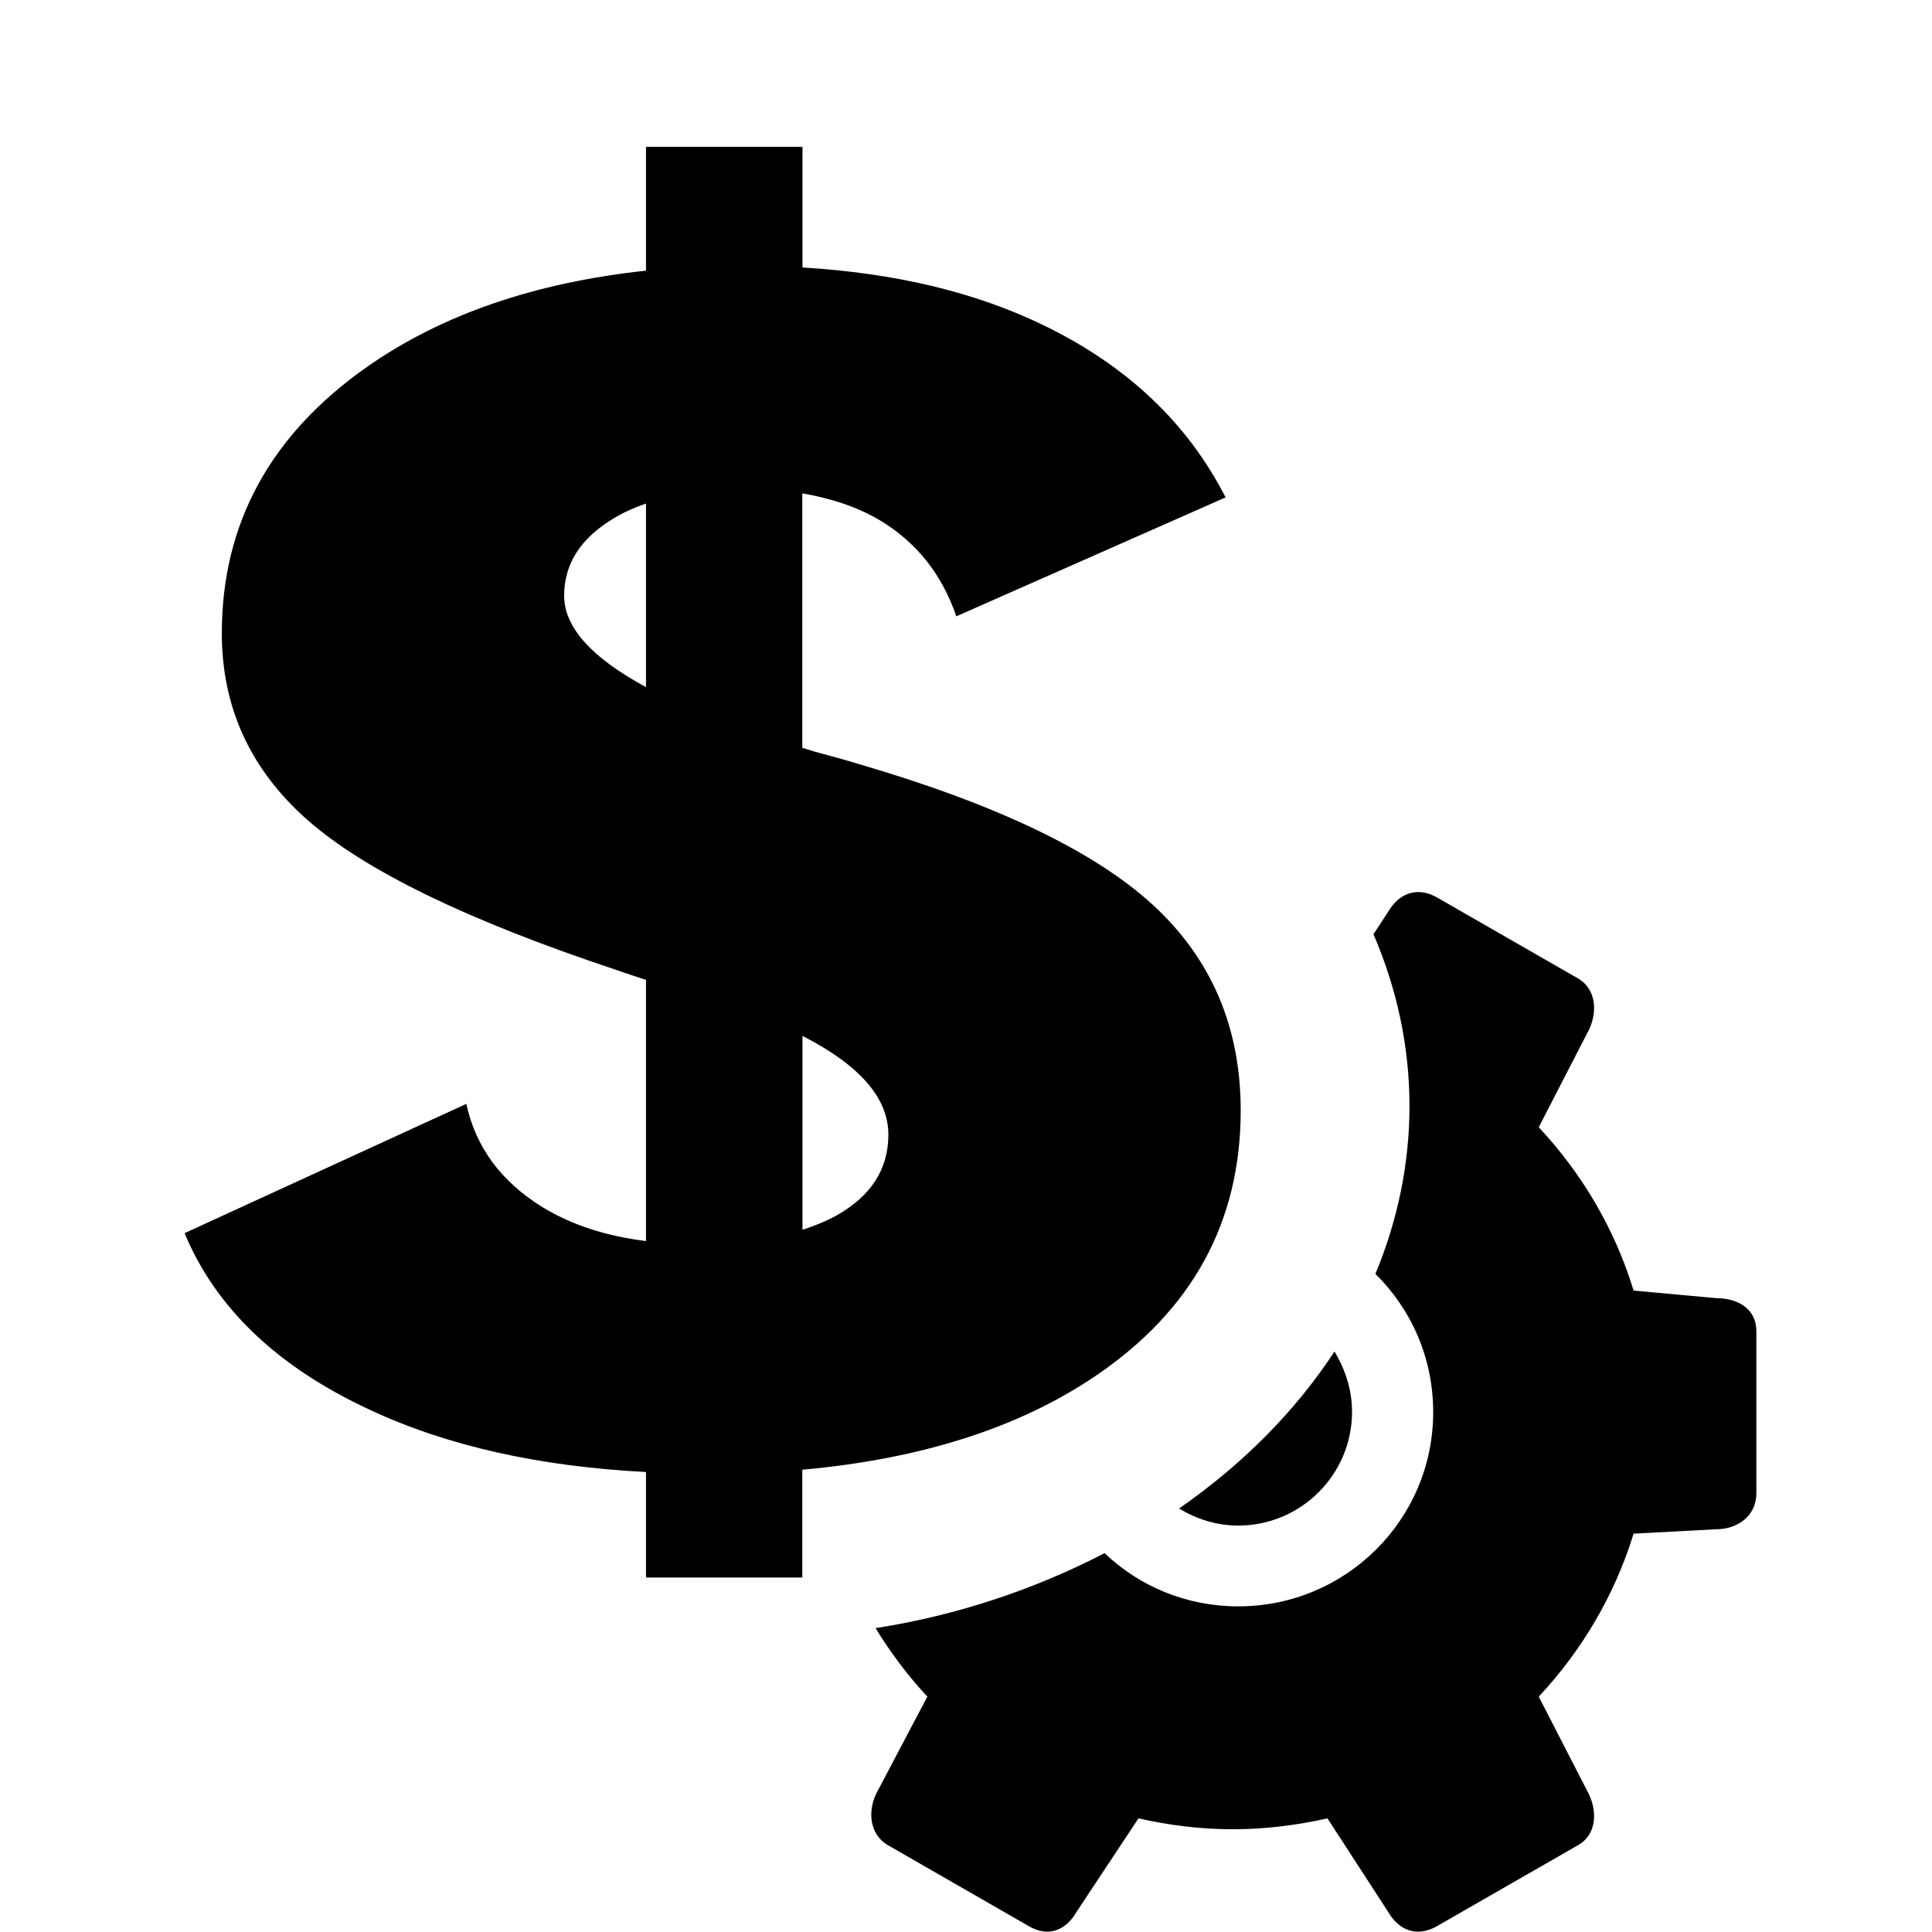 <?xml version="1.0" encoding="utf-8"?>
<!-- Generator: Adobe Illustrator 16.0.0, SVG Export Plug-In . SVG Version: 6.00 Build 0)  -->
<!DOCTYPE svg PUBLIC "-//W3C//DTD SVG 1.1//EN" "http://www.w3.org/Graphics/SVG/1.1/DTD/svg11.dtd">
<svg version="1.1" id="Layer_1" xmlns="http://www.w3.org/2000/svg" xmlns:xlink="http://www.w3.org/1999/xlink" x="0px" y="0px"
	 width="11px" height="11px" viewBox="0 0 11 11" enable-background="new 0 0 11 11" xml:space="preserve">
<path fill="none" d="M16.396,326.041v-9.673"/>
<path d="M9.77,8.707L9.301,8.732C9.193,9.083,9.006,9.398,8.761,9.66l0.273,0.531c0.063,0.11,0.062,0.252-0.05,0.315l-0.803,0.461
	c-0.111,0.064-0.217,0.026-0.279-0.084l-0.344-0.53c-0.174,0.039-0.354,0.062-0.539,0.062c-0.185,0-0.365-0.023-0.537-0.062
	l-0.351,0.53c-0.063,0.11-0.163,0.148-0.273,0.084l-0.802-0.461C4.947,10.443,4.936,10.302,5,10.191L5.28,9.66
	C5.169,9.541,5.071,9.41,4.985,9.27c0.473-0.074,0.912-0.224,1.304-0.427C6.486,9.031,6.754,9.146,7.05,9.146
	c0.613,0,1.11-0.494,1.11-1.106c0-0.31-0.126-0.587-0.329-0.787c0.125-0.301,0.194-0.622,0.194-0.956
	c0-0.342-0.073-0.671-0.205-0.978l0.082-0.125C7.965,5.084,8.07,5.046,8.182,5.11l0.803,0.461c0.109,0.064,0.113,0.206,0.05,0.315
	L8.761,6.418c0.245,0.262,0.433,0.578,0.54,0.93L9.77,7.391c0.127,0,0.23,0.062,0.23,0.188v0.923C10,8.629,9.896,8.707,9.77,8.707z
	 M7.05,8.686c-0.124,0-0.237-0.037-0.337-0.097c0.36-0.25,0.661-0.552,0.885-0.894C7.659,7.796,7.698,7.913,7.698,8.04
	C7.697,8.396,7.407,8.686,7.05,8.686z M4.633,4.278c0.112,0.03,0.198,0.054,0.256,0.072c0.787,0.23,1.345,0.498,1.677,0.804
	C6.898,5.46,7.064,5.85,7.064,6.322c0,0.635-0.275,1.139-0.828,1.513C5.802,8.129,5.244,8.307,4.568,8.368v0.614h-0.89V8.381
	C3.075,8.35,2.547,8.234,2.102,8.025c-0.525-0.244-0.875-0.58-1.051-1.004l1.604-0.736c0.054,0.247,0.197,0.441,0.432,0.587
	c0.168,0.103,0.365,0.166,0.591,0.194V5.579c-0.064-0.021-0.123-0.04-0.173-0.058C2.66,5.24,2.075,4.955,1.75,4.668
	c-0.324-0.286-0.487-0.64-0.487-1.062c0-0.625,0.276-1.131,0.828-1.518c0.424-0.297,0.954-0.479,1.587-0.547V0.836h0.891v0.687
	c0.52,0.031,0.982,0.138,1.379,0.332c0.472,0.23,0.815,0.556,1.03,0.977L5.445,3.509C5.363,3.27,5.219,3.089,5.014,2.965
	C4.886,2.888,4.736,2.838,4.568,2.809v1.449C4.591,4.264,4.61,4.271,4.633,4.278z M4.765,6.919C4.96,6.809,5.058,6.656,5.058,6.46
	c0-0.21-0.166-0.397-0.489-0.562v1.104C4.64,6.979,4.706,6.952,4.765,6.919z M3.678,2.867C3.613,2.89,3.552,2.916,3.498,2.949
	c-0.191,0.113-0.286,0.26-0.286,0.443c0,0.18,0.158,0.354,0.466,0.52V2.867z"/>
</svg>
